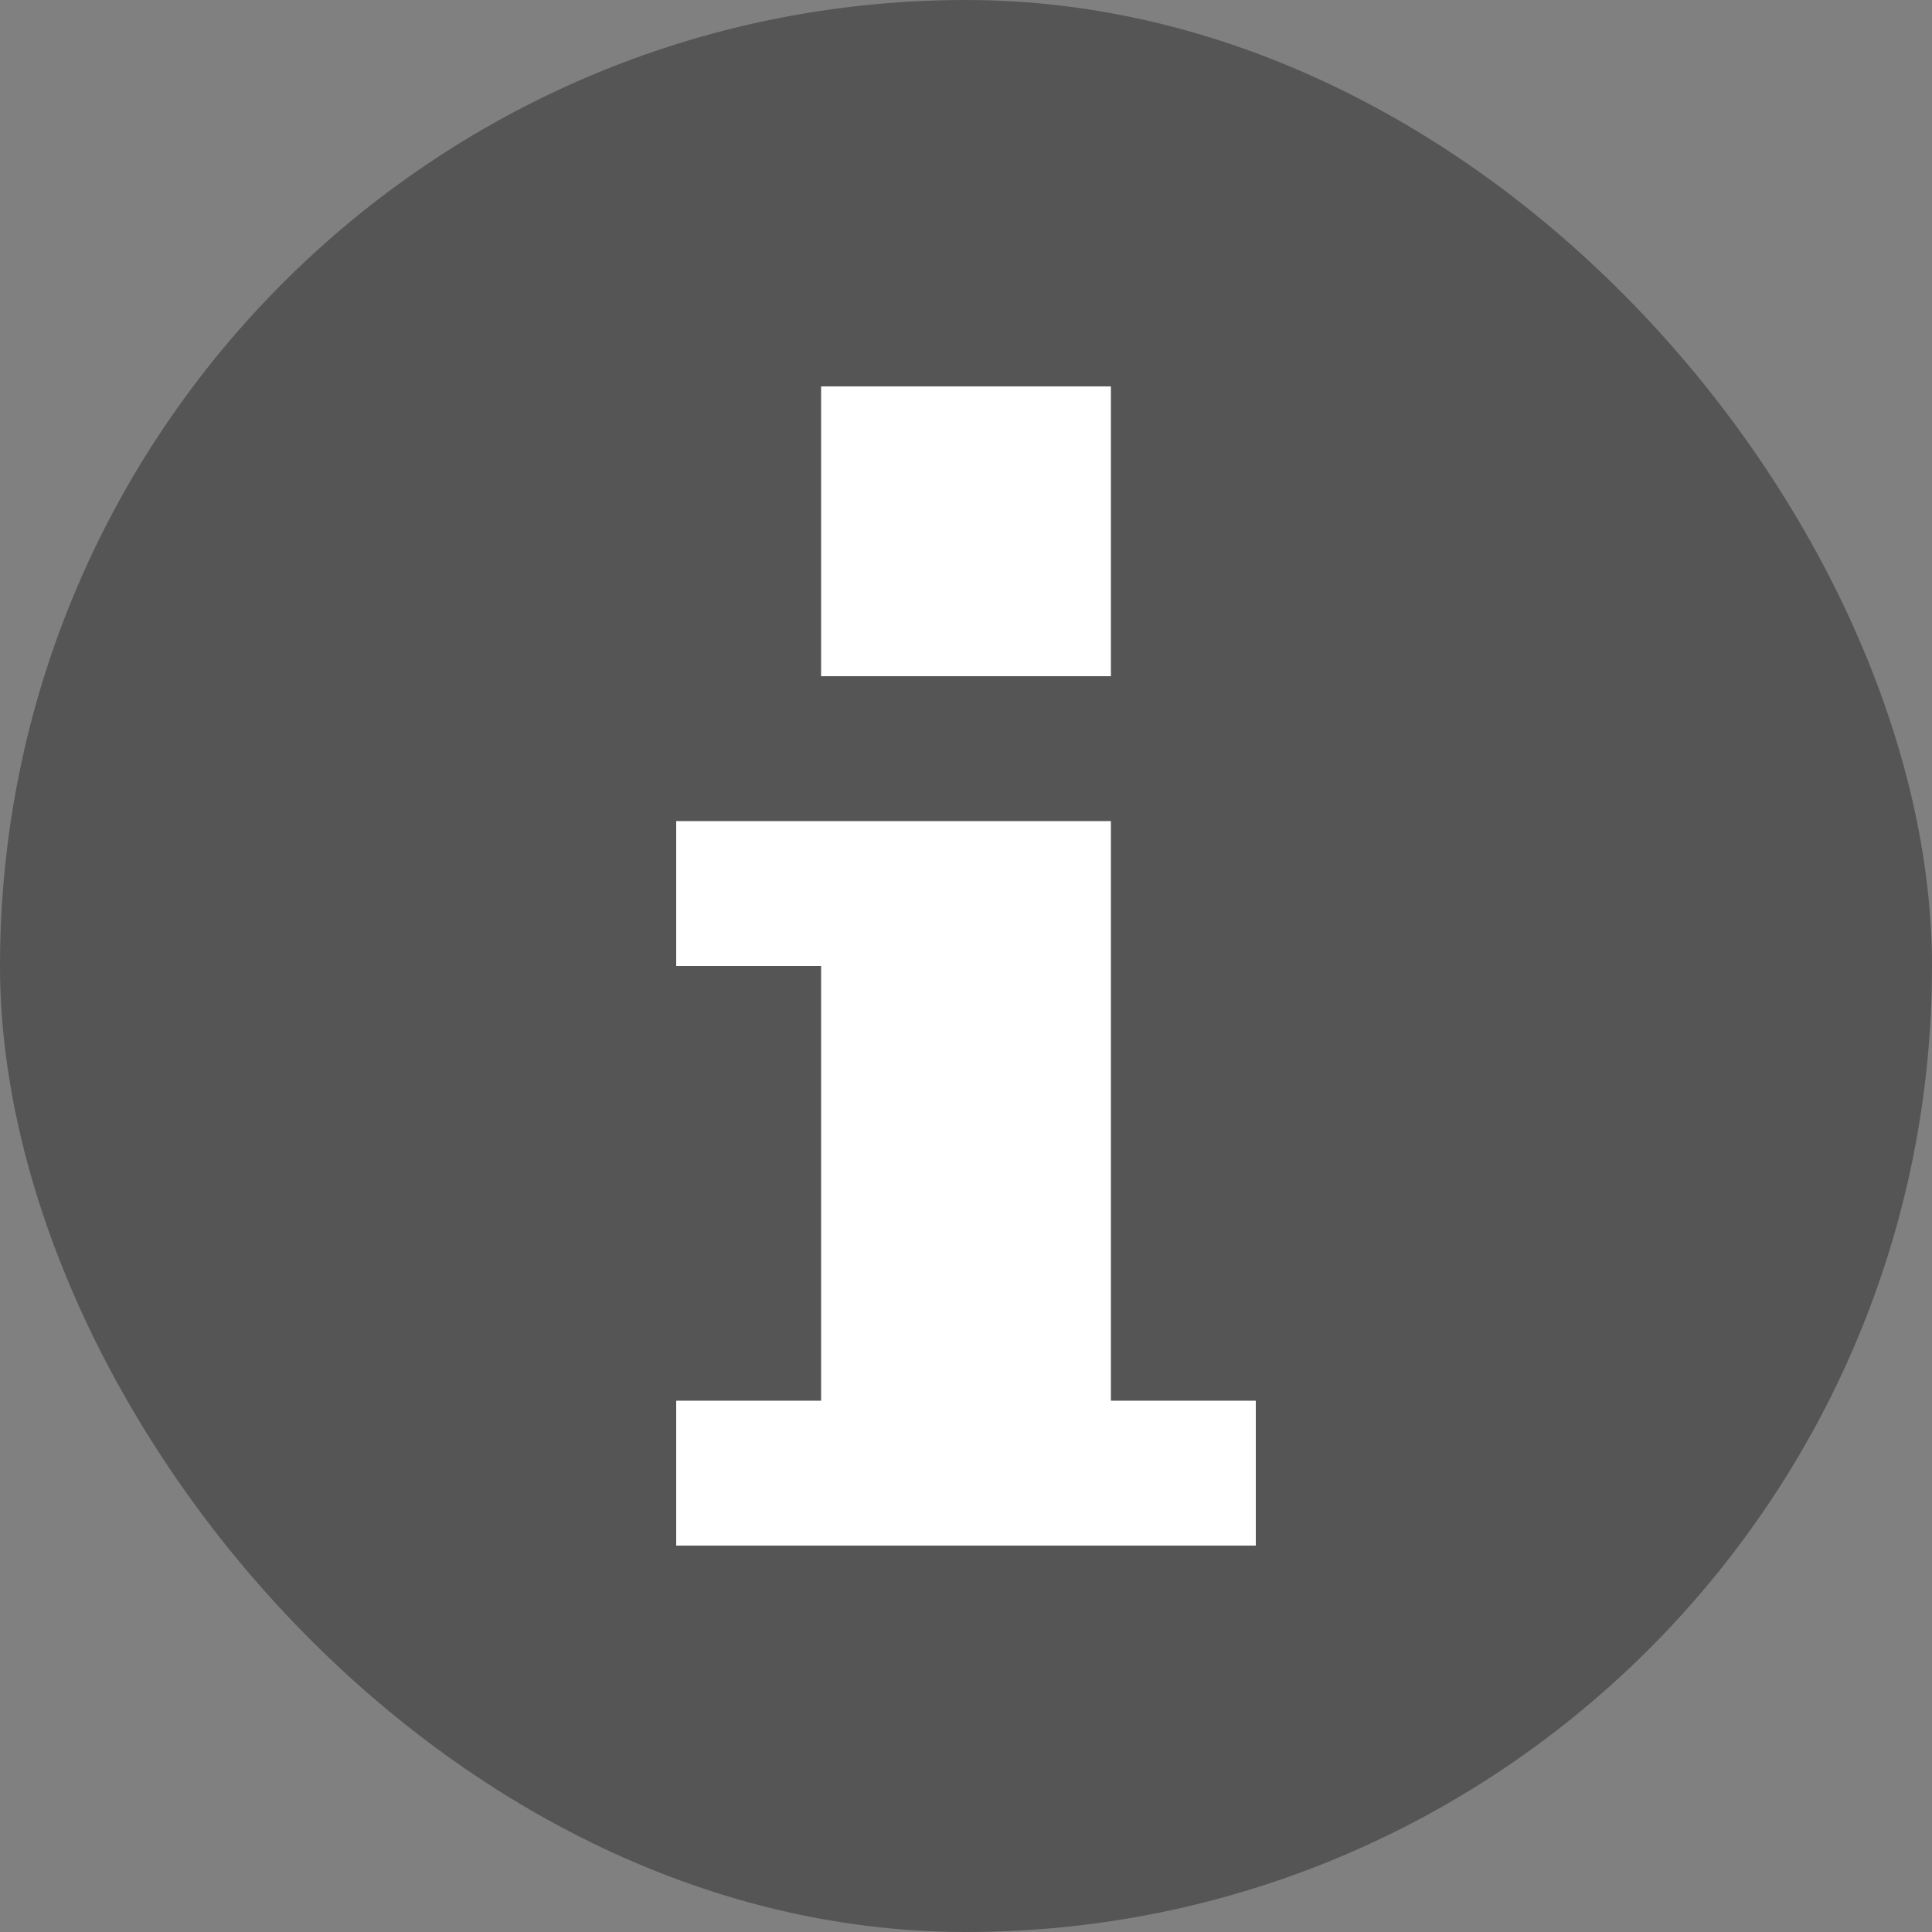 <svg width="20" height="20" viewBox="0 0 20 20" fill="none" xmlns="http://www.w3.org/2000/svg">
<rect x="0" y="0" width="20" height="20" fill="#808080" stroke="none"/>
<rect width="20" height="20" rx="10" fill="#555555"/>
<path d="M11.5 9.25V8.5H7V10H8.5V14.5H7V16H13V14.5H11.5V9.25V9.25ZM8.5 4V7H11.5V4H8.5Z" fill="white"/>
</svg>
